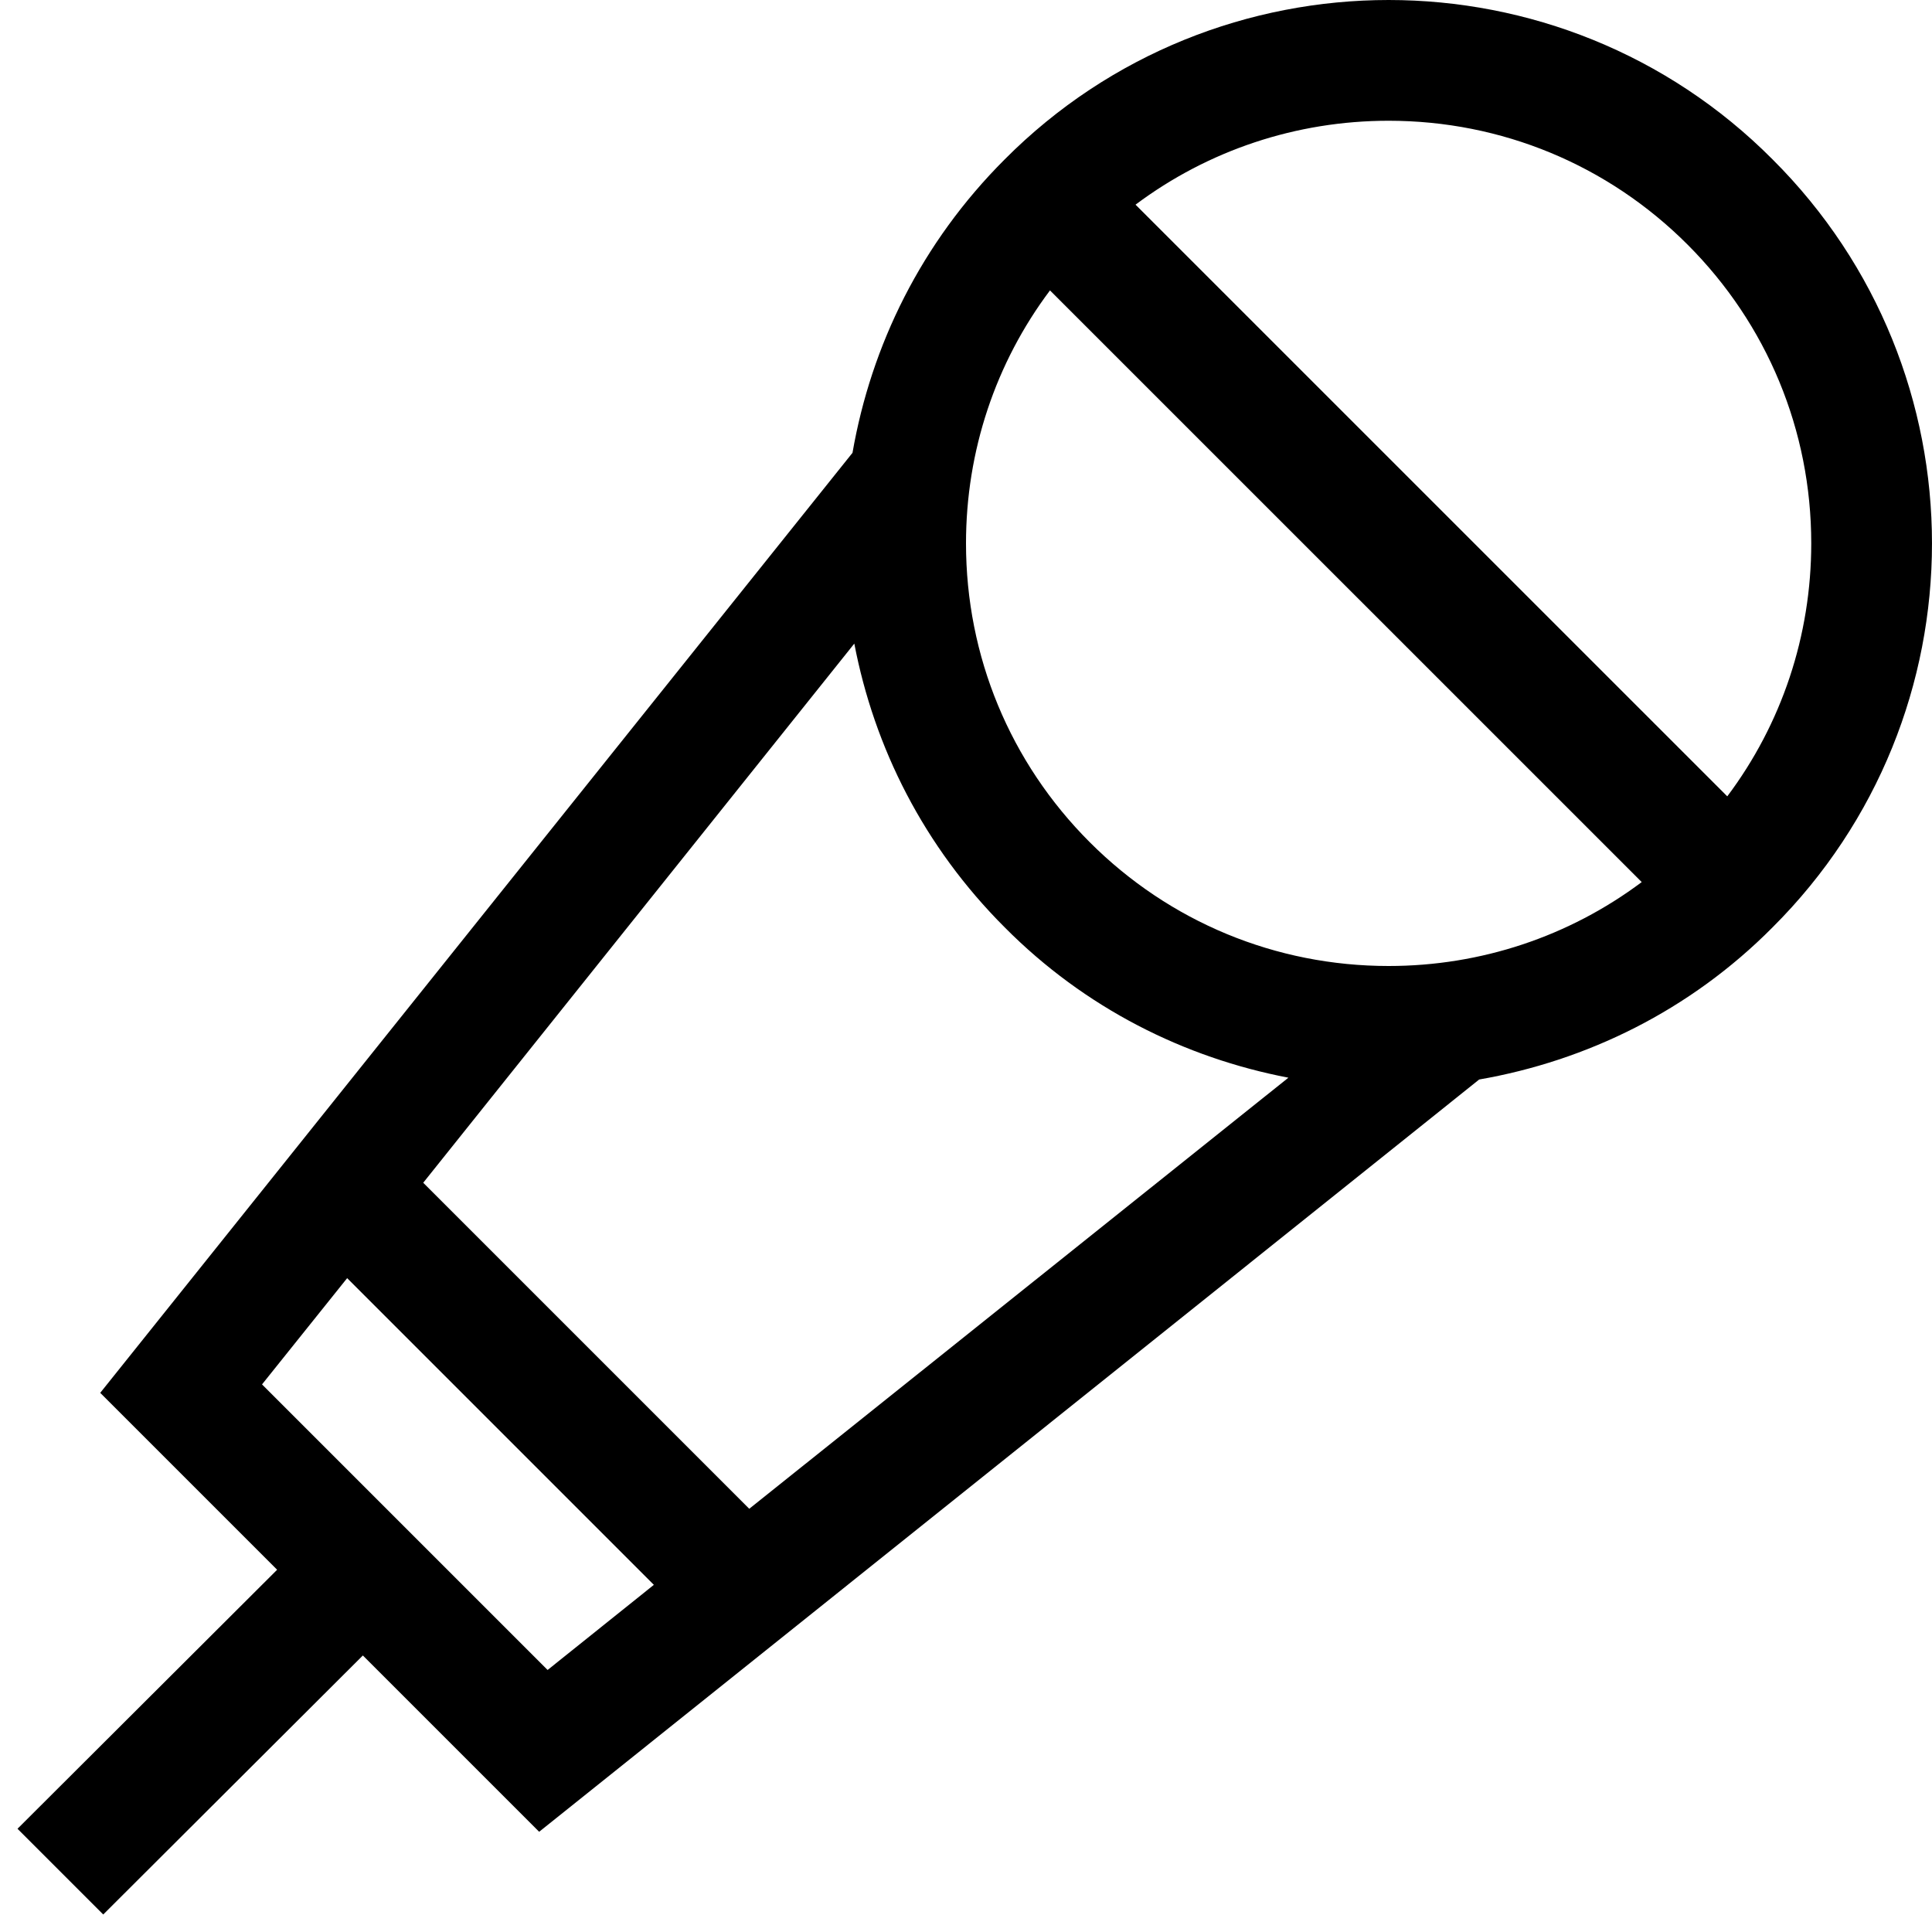 <?xml version="1.0" encoding="utf-8"?>
<!-- Generator: Adobe Illustrator 16.0.0, SVG Export Plug-In . SVG Version: 6.00 Build 0)  -->
<svg xmlns="http://www.w3.org/2000/svg" xmlns:xlink="http://www.w3.org/1999/xlink" version="1.1" id="2572889834_Capa_1_grid" x="0px" y="0px" width="32px" height="32px" viewBox="0 0 32 32" enable-background="new 0 0 32 32" xml:space="preserve">
<path d="M29.359,2.64C27.609,0.88,25.3,0,23,0s-4.609,0.88-6.359,2.64C15.26,4.02,14.43,5.72,14.12,7.5L1.66,23.07L4.59,26  l-4.3,4.29l1.42,1.42l4.3-4.29l2.92,2.92L24.5,17.88c1.779-0.31,3.49-1.14,4.859-2.52C32.88,11.85,32.88,6.15,29.359,2.64z   M9.07,27.66l-4.73-4.73l1.41-1.76l5.08,5.08L9.07,27.66z M12.41,24.99l-5.4-5.4l7.14-8.93c0.33,1.72,1.15,3.36,2.491,4.7  c1.33,1.34,2.979,2.16,4.699,2.49L12.41,24.99z M23,16c-1.87,0-3.63-0.73-4.95-2.05C16.73,12.63,16,10.87,16,9  c0-1.53,0.49-2.99,1.391-4.19l9.801,9.8C25.99,15.51,24.529,16,23,16z M28.609,13.19l-9.801-9.8C20.01,2.49,21.471,2,23,2  c1.87,0,3.63,0.73,4.95,2.05C29.27,5.37,30,7.13,30,9C30,10.53,29.51,11.99,28.609,13.19z"/>
</svg>
